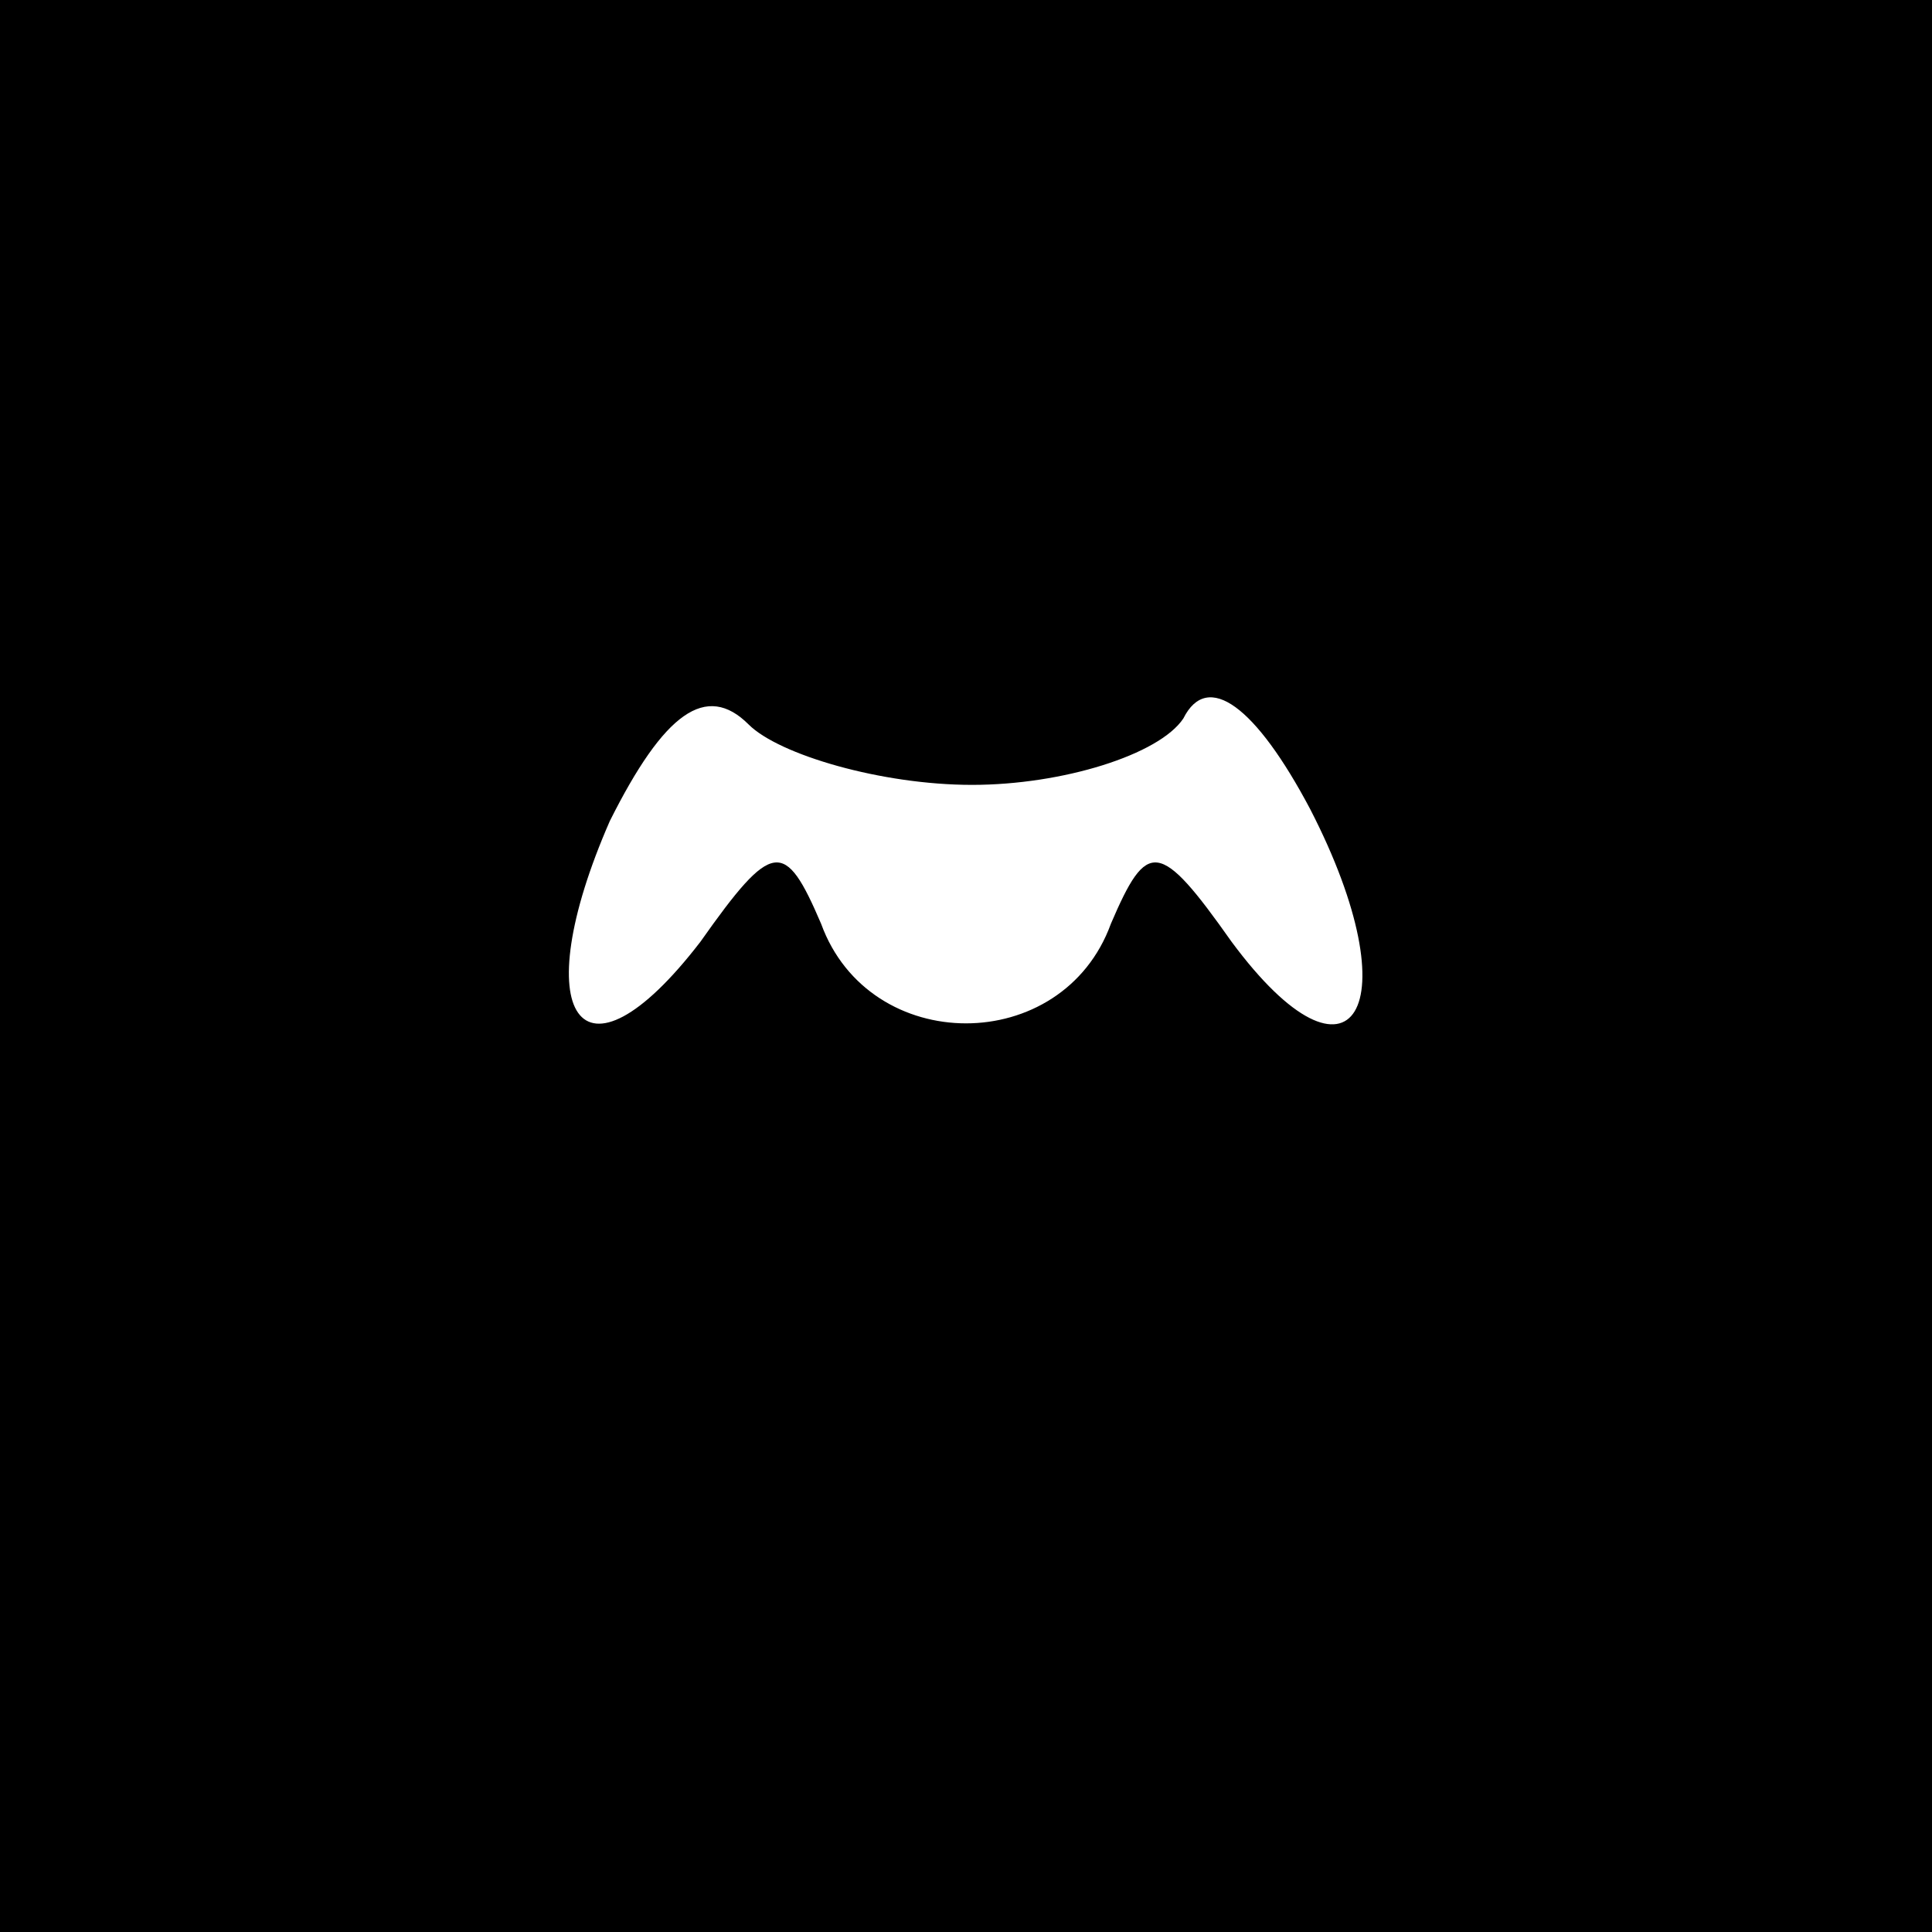 <?xml version="1.0" standalone="no"?>
<!DOCTYPE svg PUBLIC "-//W3C//DTD SVG 20010904//EN"
 "http://www.w3.org/TR/2001/REC-SVG-20010904/DTD/svg10.dtd">
<svg version="1.0" xmlns="http://www.w3.org/2000/svg"
 width="32pt" height="32pt" viewBox="0 0 32 32"
 preserveAspectRatio="xMidYMid meet">
<rect x="0" y="0" width="32" height="32" fill="#808080" stroke="none"/>
<g transform="translate(0,32) scale(0.1,-0.1)"
fill="#000000" stroke="none">
<path fill="#000000" stroke="none" d="M0 160 l0 -160 160 0 160 0 0 160 0
160 -160 0 -160 0 0 -160z"/>
<path fill="#ffffff" stroke="none" d="M161 190 c15 0 31 5 35 11 4 8 12 2 21
-15 17 -33 7 -49 -13 -22 -12 17 -14 17 -20 3 -8 -22 -40 -22 -48 0 -6 14 -8
14 -20 -3 -20 -26 -29 -12 -15 20 9 18 16 23 23 16 5 -5 22 -10 37 -10z"/>
</g>
</svg>
